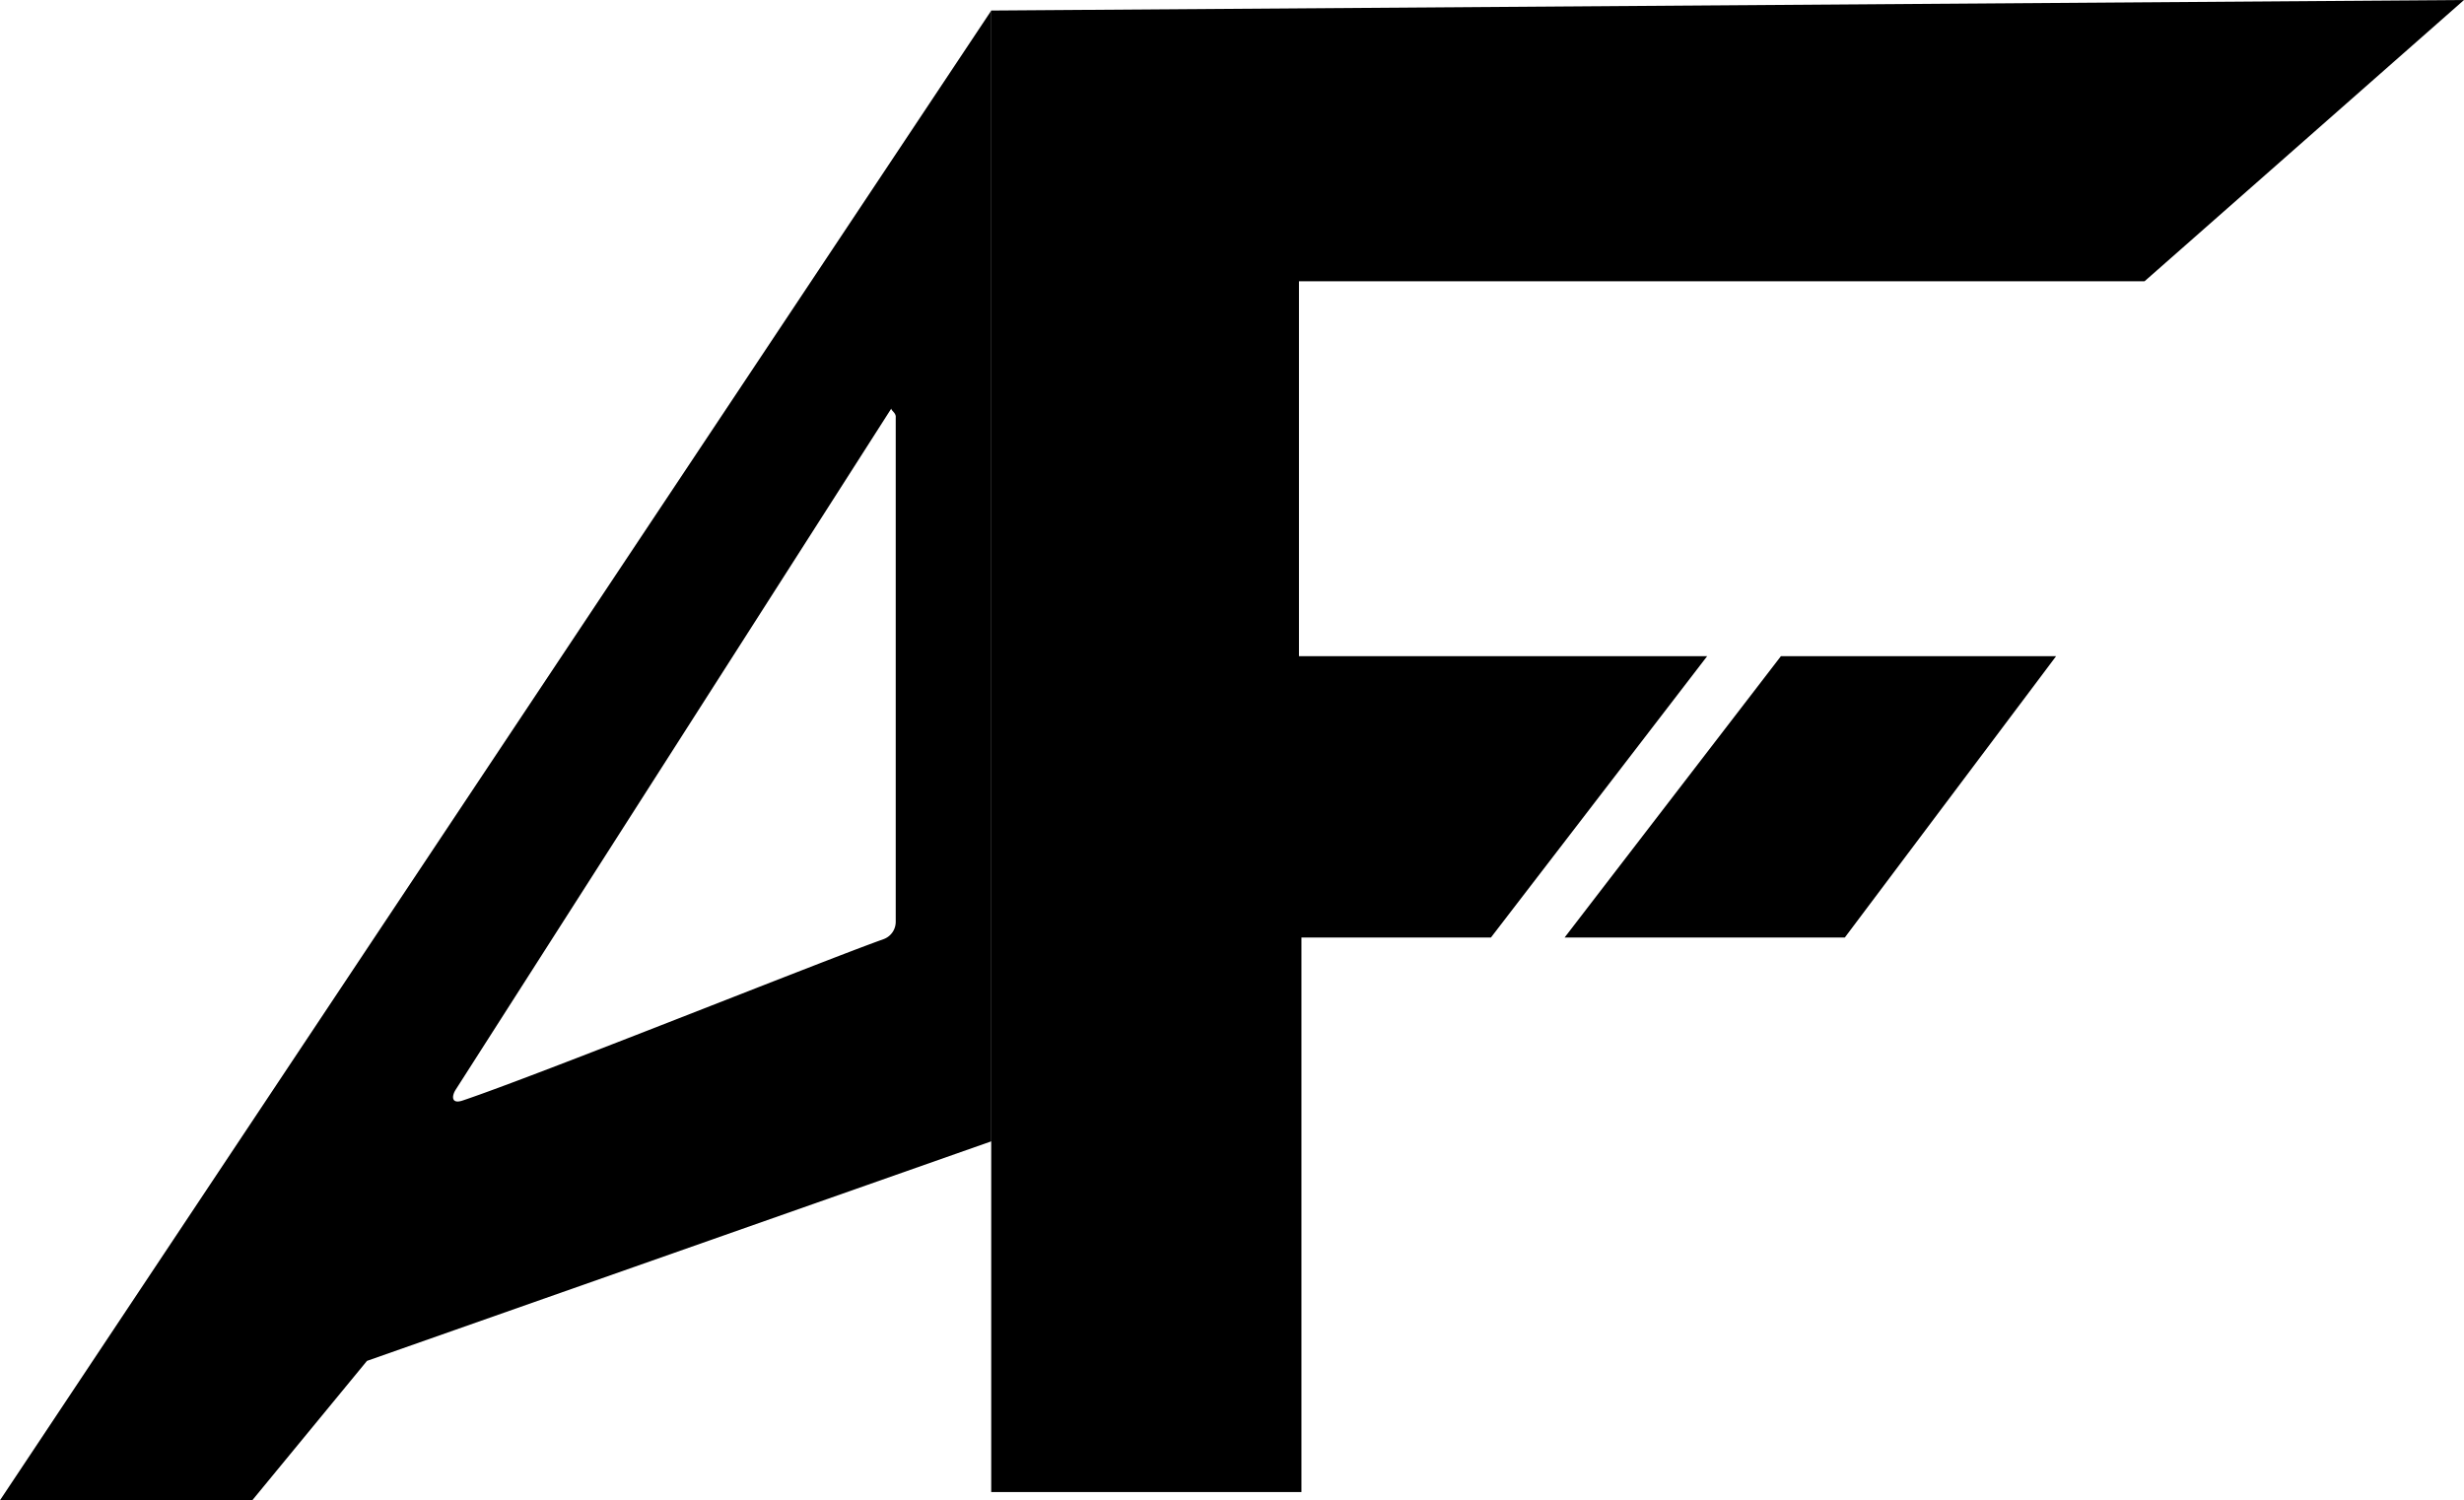 <svg xmlns="http://www.w3.org/2000/svg" viewBox="0 0 259.57 158.05"><g id="Layer_2" data-name="Layer 2"><g id="Layer_1-2" data-name="Layer 1"><polyline points="104.42 1.11 259.57 0 225.92 29.63 136.84 29.63 136.84 69.13 179.84 69.13 157.06 98.77 137.1 98.77 137.1 157.19 104.42 157.19"/><path d="M0,158.05H26.58l12.08-14.68,65.77-23.13V1.11ZM93.08,98.94c-6.59,2.35-36.51,14.37-44.34,17-1.21.41-1.17-.47-.73-1.15L93.92,43c-.15.22.51.46.44,1V97.11A1.94,1.94,0,0,1,93.08,98.94Z"/><polygon points="187.61 69.13 164.82 98.77 194.34 98.77 216.6 69.13 187.61 69.13"/></g></g></svg>